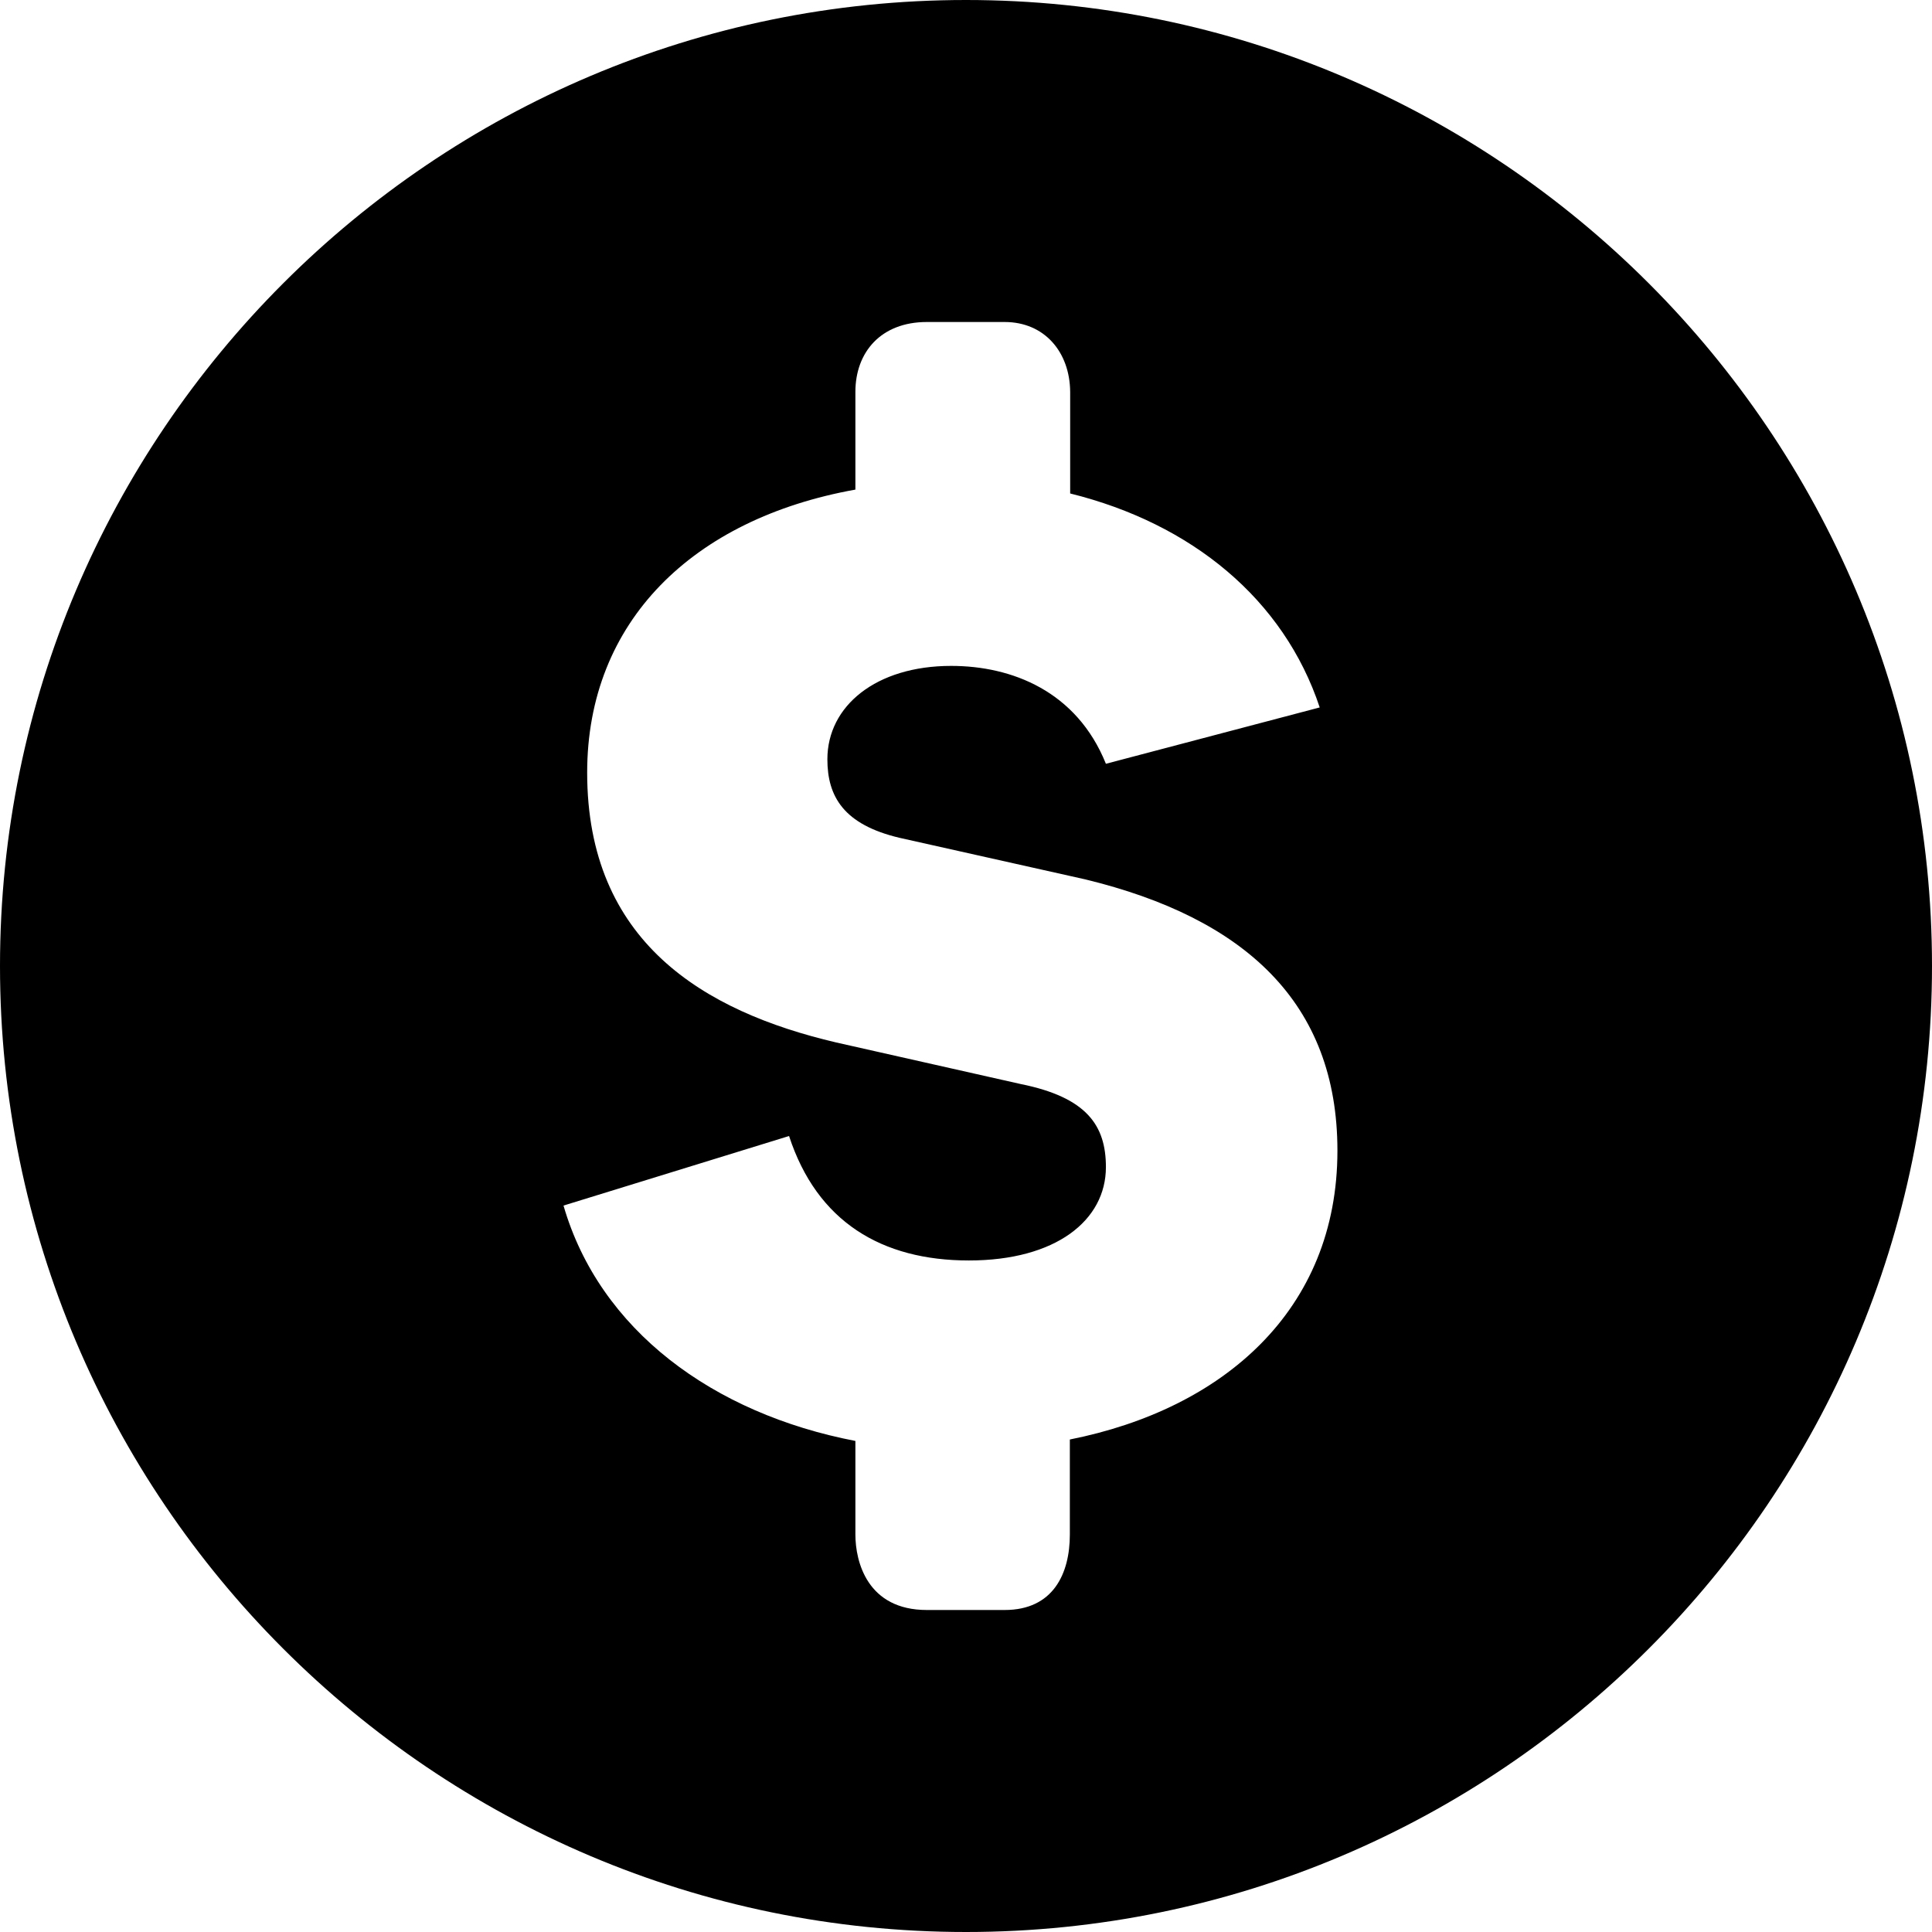 <svg width="12" height="12" viewBox="0 0 12 12" xmlns="http://www.w3.org/2000/svg">
  <path d="M5.313 8.95C4.429 8.78 3.724 8.261 3.5 7.488L4.901 7.056C5.075 7.589 5.477 7.829 6.018 7.829C6.558 7.829 6.869 7.58 6.869 7.249C6.869 6.991 6.751 6.816 6.339 6.733L5.194 6.475C4.37 6.282 3.647 5.849 3.647 4.799C3.647 3.86 4.304 3.222 5.313 3.041V2.434C5.313 2.188 5.471 2 5.757 2C5.856 2 6.106 2 6.24 2C6.487 2 6.645 2.186 6.647 2.434V3.065C7.402 3.252 7.974 3.722 8.197 4.394L6.869 4.744C6.687 4.292 6.283 4.136 5.908 4.136C5.441 4.136 5.139 4.385 5.139 4.716C5.139 4.947 5.24 5.122 5.588 5.204L6.741 5.462C7.73 5.702 8.307 6.227 8.307 7.147C8.307 8.14 7.595 8.752 6.645 8.941V9.531C6.645 9.774 6.542 10 6.24 10C6.104 10 5.885 10 5.757 10C5.387 10 5.313 9.7 5.313 9.531V8.95ZM6 0C2.691 0 0 2.692 0 6C0 9.308 2.691 12 6 12C9.308 12 12 9.308 12 6C12 2.692 9.308 0 6 0Z"
    fill="inherit" />
</svg>
